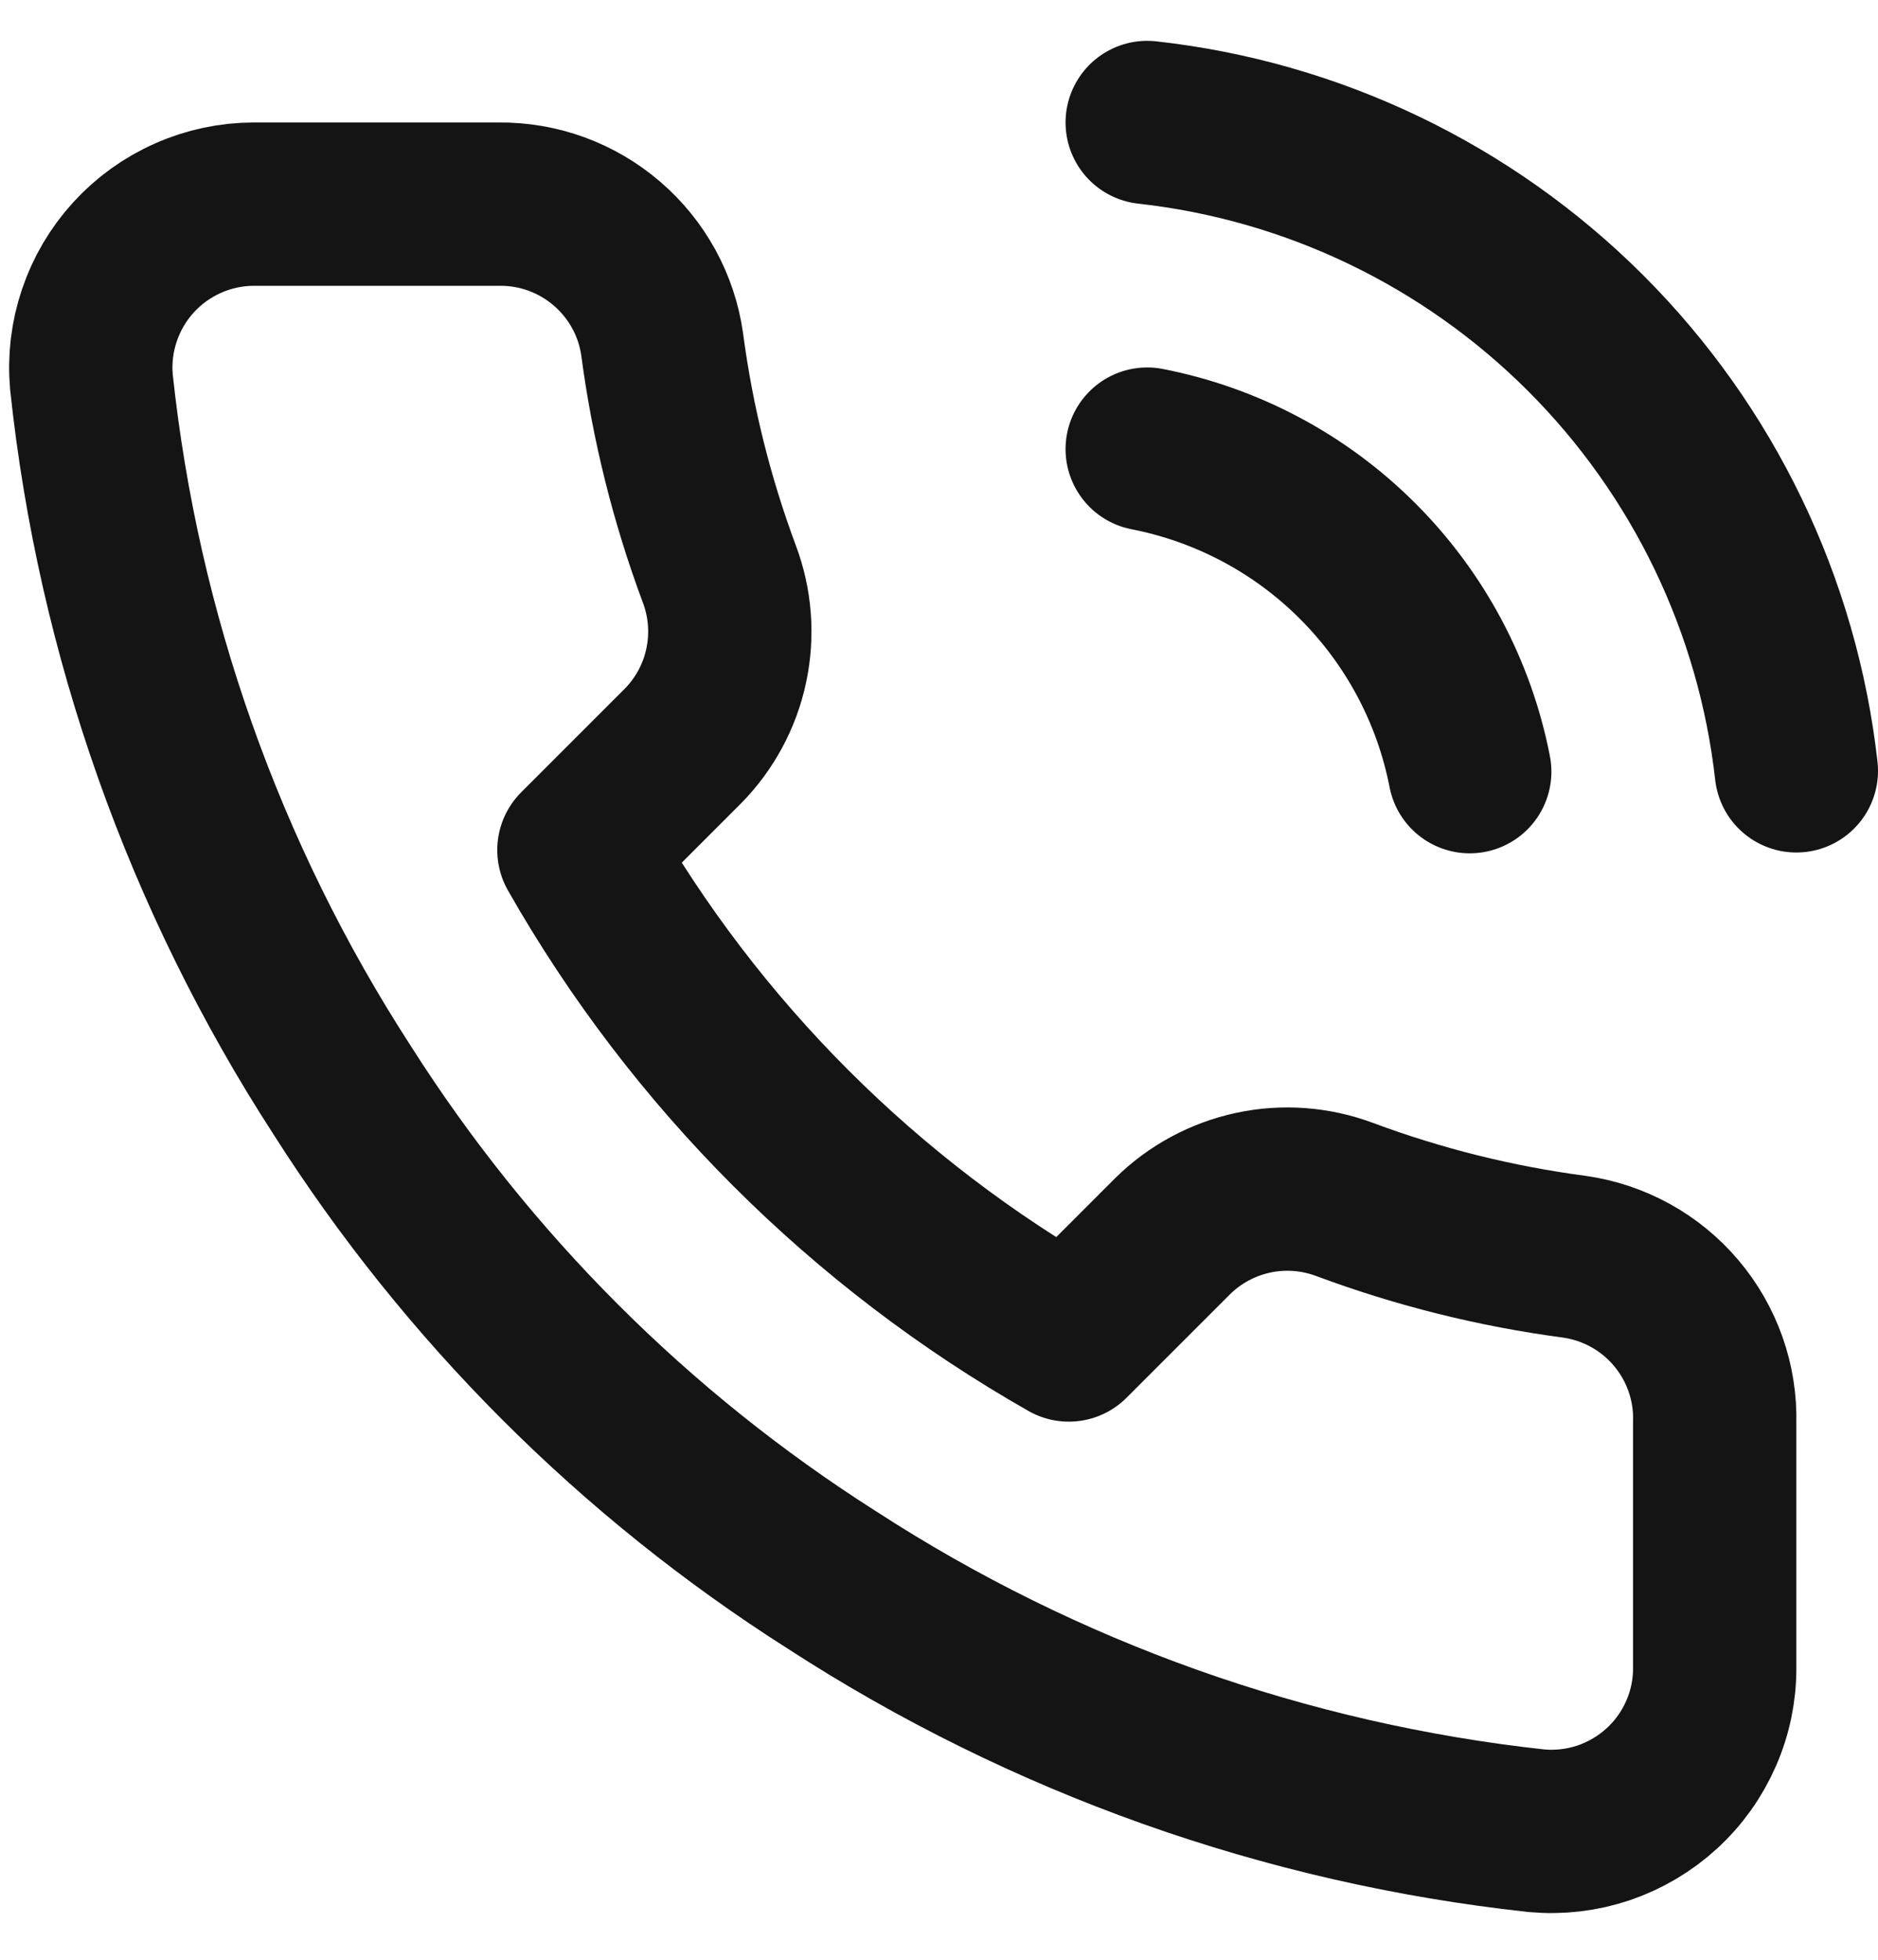 <svg width="23" height="24" viewBox="0 0 23 24" fill="none" xmlns="http://www.w3.org/2000/svg">
<path d="M14.05 5.5C15.027 5.691 15.925 6.168 16.628 6.872C17.332 7.576 17.81 8.473 18 9.45M14.05 1.5C16.08 1.725 17.972 2.634 19.417 4.077C20.861 5.52 21.772 7.411 22 9.44M21 17.42V20.42C21.002 20.698 20.945 20.974 20.833 21.229C20.721 21.485 20.558 21.714 20.352 21.902C20.147 22.09 19.905 22.233 19.641 22.323C19.377 22.412 19.098 22.445 18.82 22.42C15.743 22.086 12.787 21.034 10.19 19.35C7.774 17.815 5.726 15.766 4.19 13.35C2.5 10.741 1.449 7.771 1.12 4.68C1.095 4.403 1.128 4.125 1.217 3.862C1.306 3.598 1.448 3.357 1.635 3.152C1.822 2.947 2.05 2.783 2.304 2.671C2.558 2.558 2.833 2.5 3.11 2.5H6.11C6.596 2.495 7.066 2.667 7.434 2.984C7.802 3.3 8.043 3.739 8.11 4.22C8.237 5.18 8.472 6.123 8.81 7.03C8.945 7.388 8.974 7.777 8.894 8.151C8.815 8.525 8.629 8.868 8.36 9.14L7.09 10.41C8.514 12.914 10.587 14.986 13.09 16.41L14.36 15.14C14.632 14.871 14.976 14.686 15.35 14.606C15.723 14.526 16.113 14.556 16.47 14.69C17.378 15.028 18.32 15.263 19.28 15.39C19.766 15.459 20.21 15.703 20.527 16.078C20.844 16.452 21.013 16.93 21 17.42Z" stroke="#141414" stroke-width="2" stroke-linecap="round" stroke-linejoin="round"/>
</svg>
